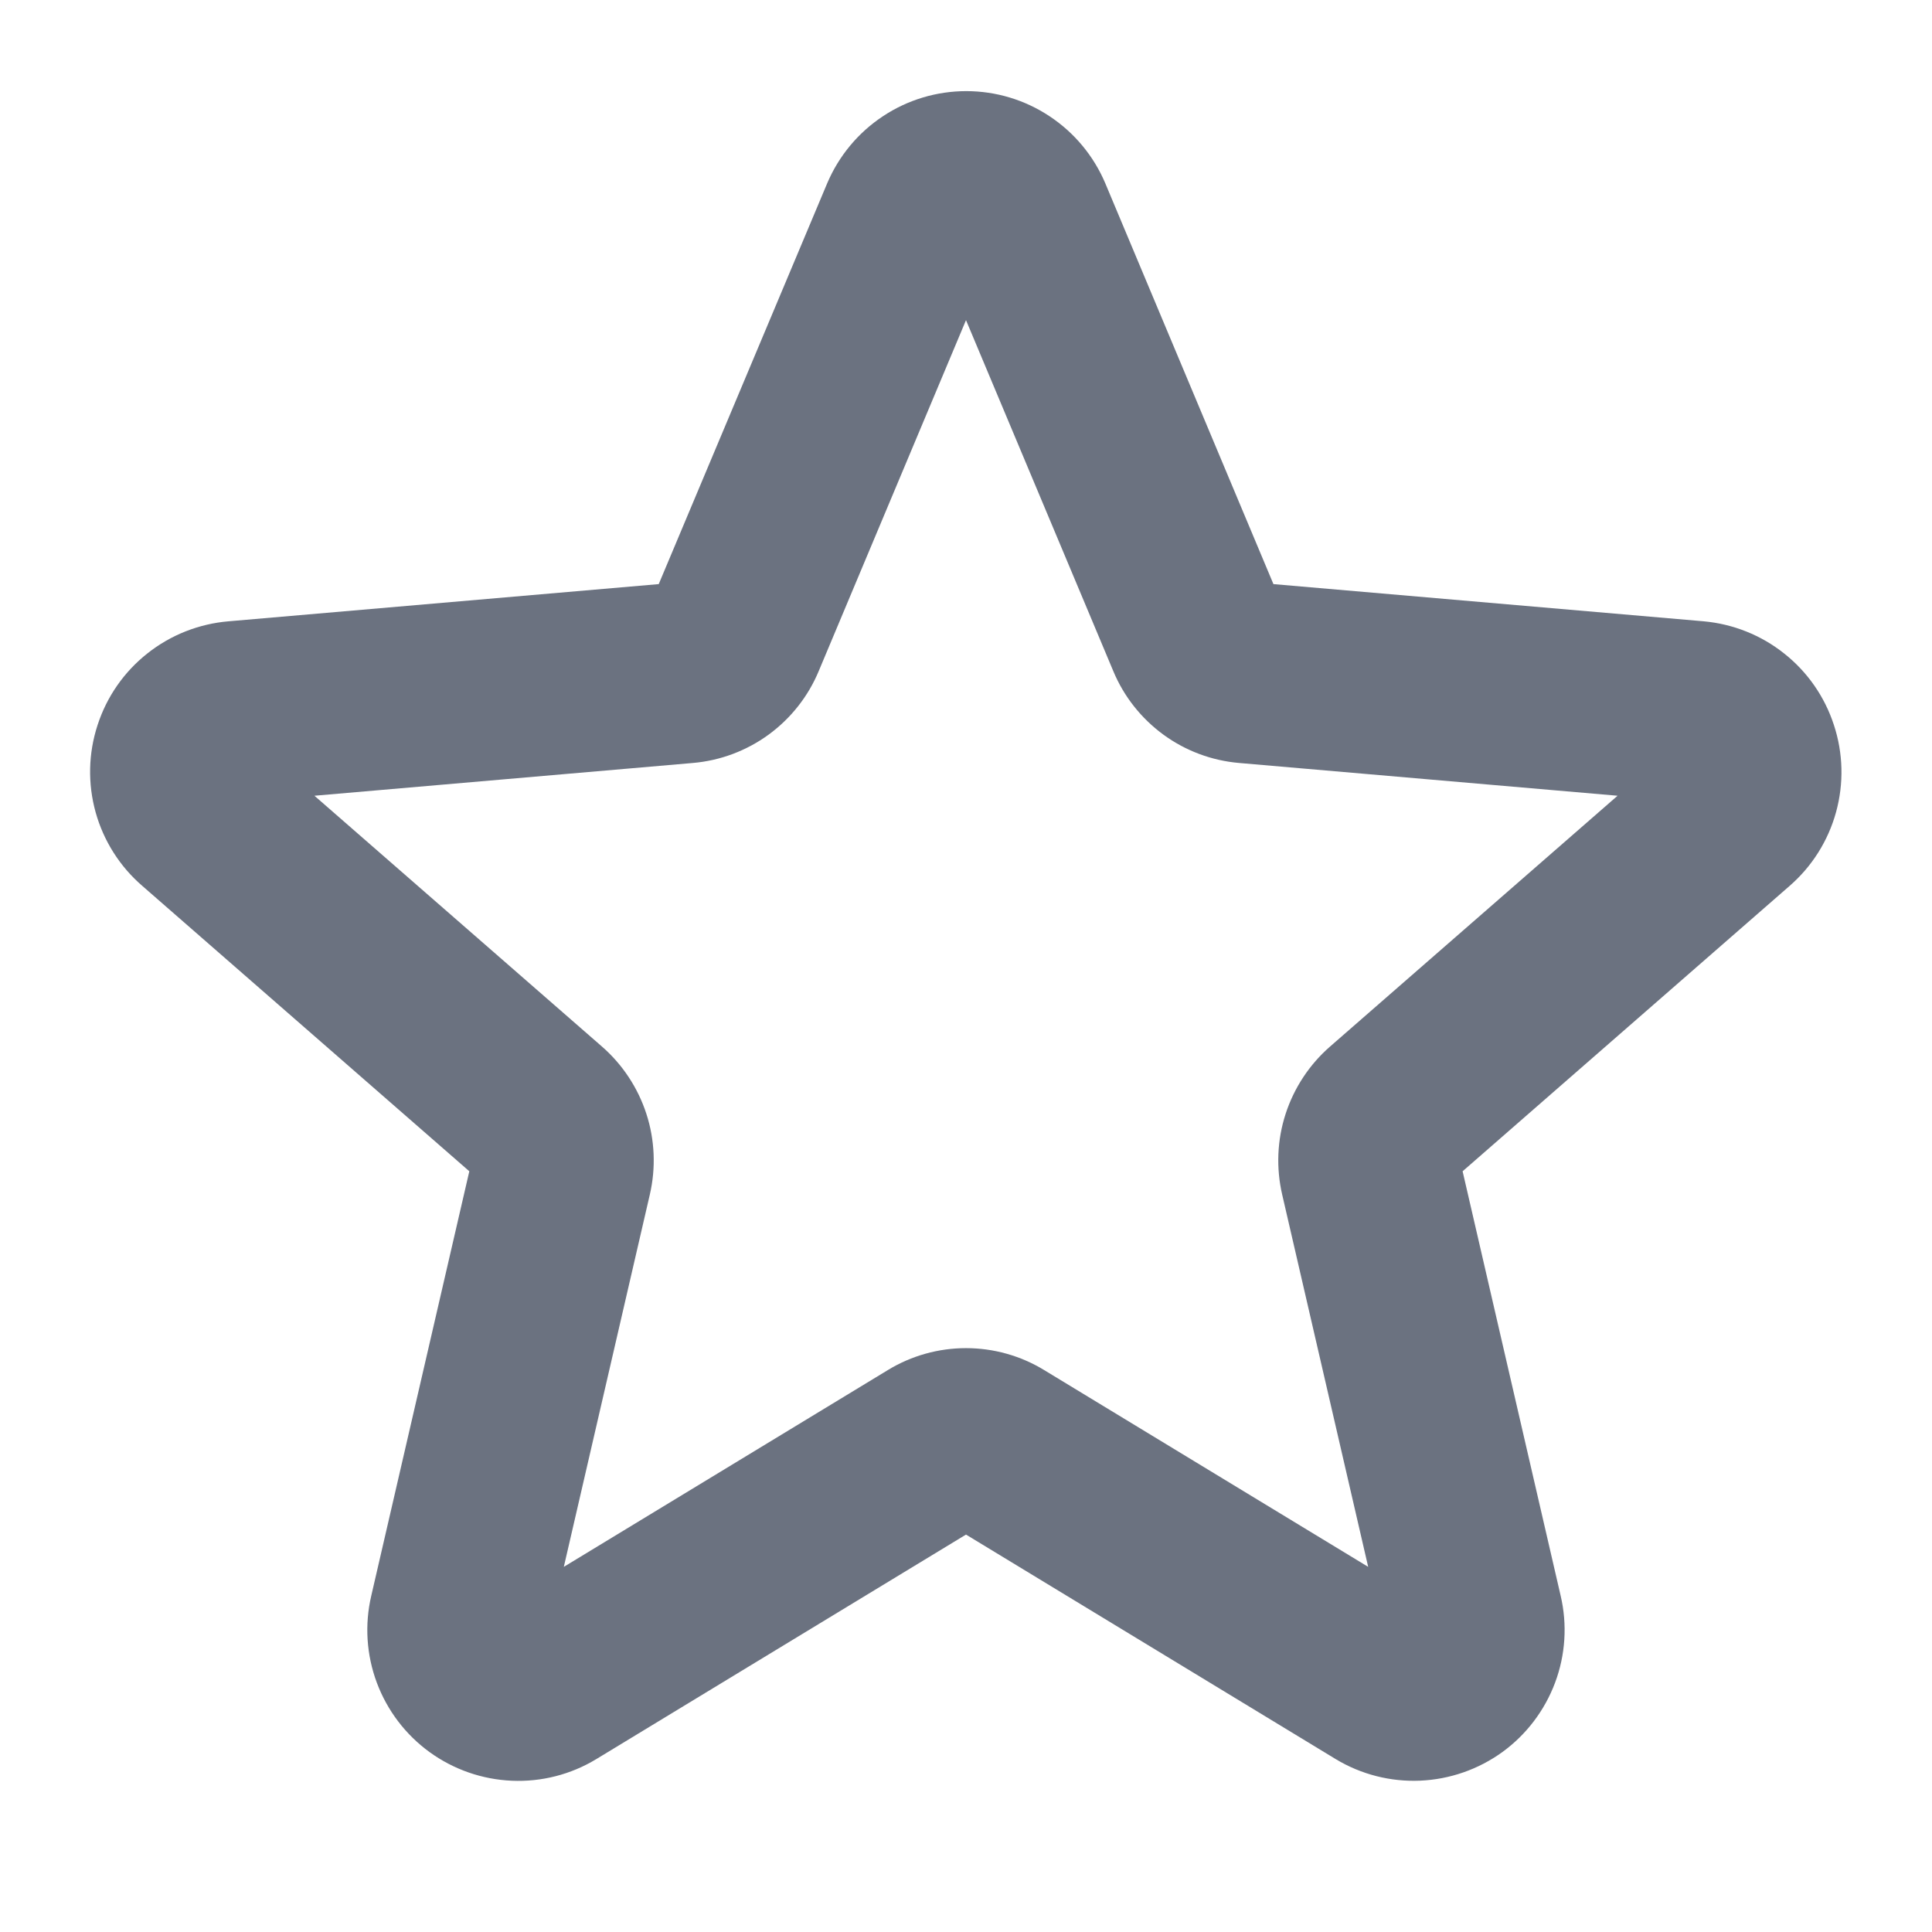 <svg width="24" height="24" viewBox="0 0 24 24" fill="none" xmlns="http://www.w3.org/2000/svg">
<path d="M22.781 9.005C22.667 8.655 22.453 8.347 22.165 8.119C21.878 7.89 21.529 7.751 21.163 7.718L15.819 7.256L13.729 2.274C13.585 1.936 13.345 1.647 13.038 1.444C12.731 1.24 12.371 1.132 12.003 1.132C11.635 1.132 11.275 1.24 10.968 1.444C10.661 1.647 10.421 1.936 10.277 2.274L8.183 7.256L2.84 7.718C2.472 7.749 2.121 7.887 1.831 8.117C1.541 8.346 1.326 8.655 1.212 9.007C1.097 9.358 1.089 9.735 1.188 10.091C1.287 10.446 1.489 10.765 1.769 11.006L5.83 14.55L4.612 19.823C4.528 20.182 4.552 20.557 4.681 20.903C4.81 21.248 5.037 21.548 5.336 21.765C5.634 21.981 5.989 22.105 6.358 22.121C6.726 22.137 7.091 22.044 7.406 21.853L12 19.063L16.594 21.853C16.909 22.043 17.274 22.136 17.642 22.12C18.01 22.104 18.366 21.98 18.664 21.764C18.962 21.547 19.189 21.247 19.318 20.902C19.447 20.557 19.471 20.181 19.387 19.823L18.169 14.55L22.23 11.006C22.509 10.764 22.71 10.445 22.808 10.089C22.906 9.733 22.897 9.356 22.781 9.005ZM16.523 13C16.266 13.224 16.075 13.514 15.97 13.838C15.865 14.162 15.851 14.509 15.928 14.841L16.996 19.464L12.97 17.019C12.678 16.841 12.342 16.747 12 16.747C11.658 16.747 11.322 16.841 11.03 17.019L7.004 19.464L8.072 14.841C8.149 14.509 8.135 14.162 8.03 13.838C7.925 13.514 7.734 13.224 7.477 13L3.906 9.885L8.606 9.478C8.947 9.449 9.272 9.327 9.548 9.126C9.824 8.924 10.04 8.651 10.171 8.335L12 3.977L13.829 8.335C13.96 8.651 14.176 8.924 14.452 9.126C14.727 9.327 15.053 9.449 15.394 9.478L20.094 9.885L16.523 13Z" fill="#6B7280"/>
</svg>

